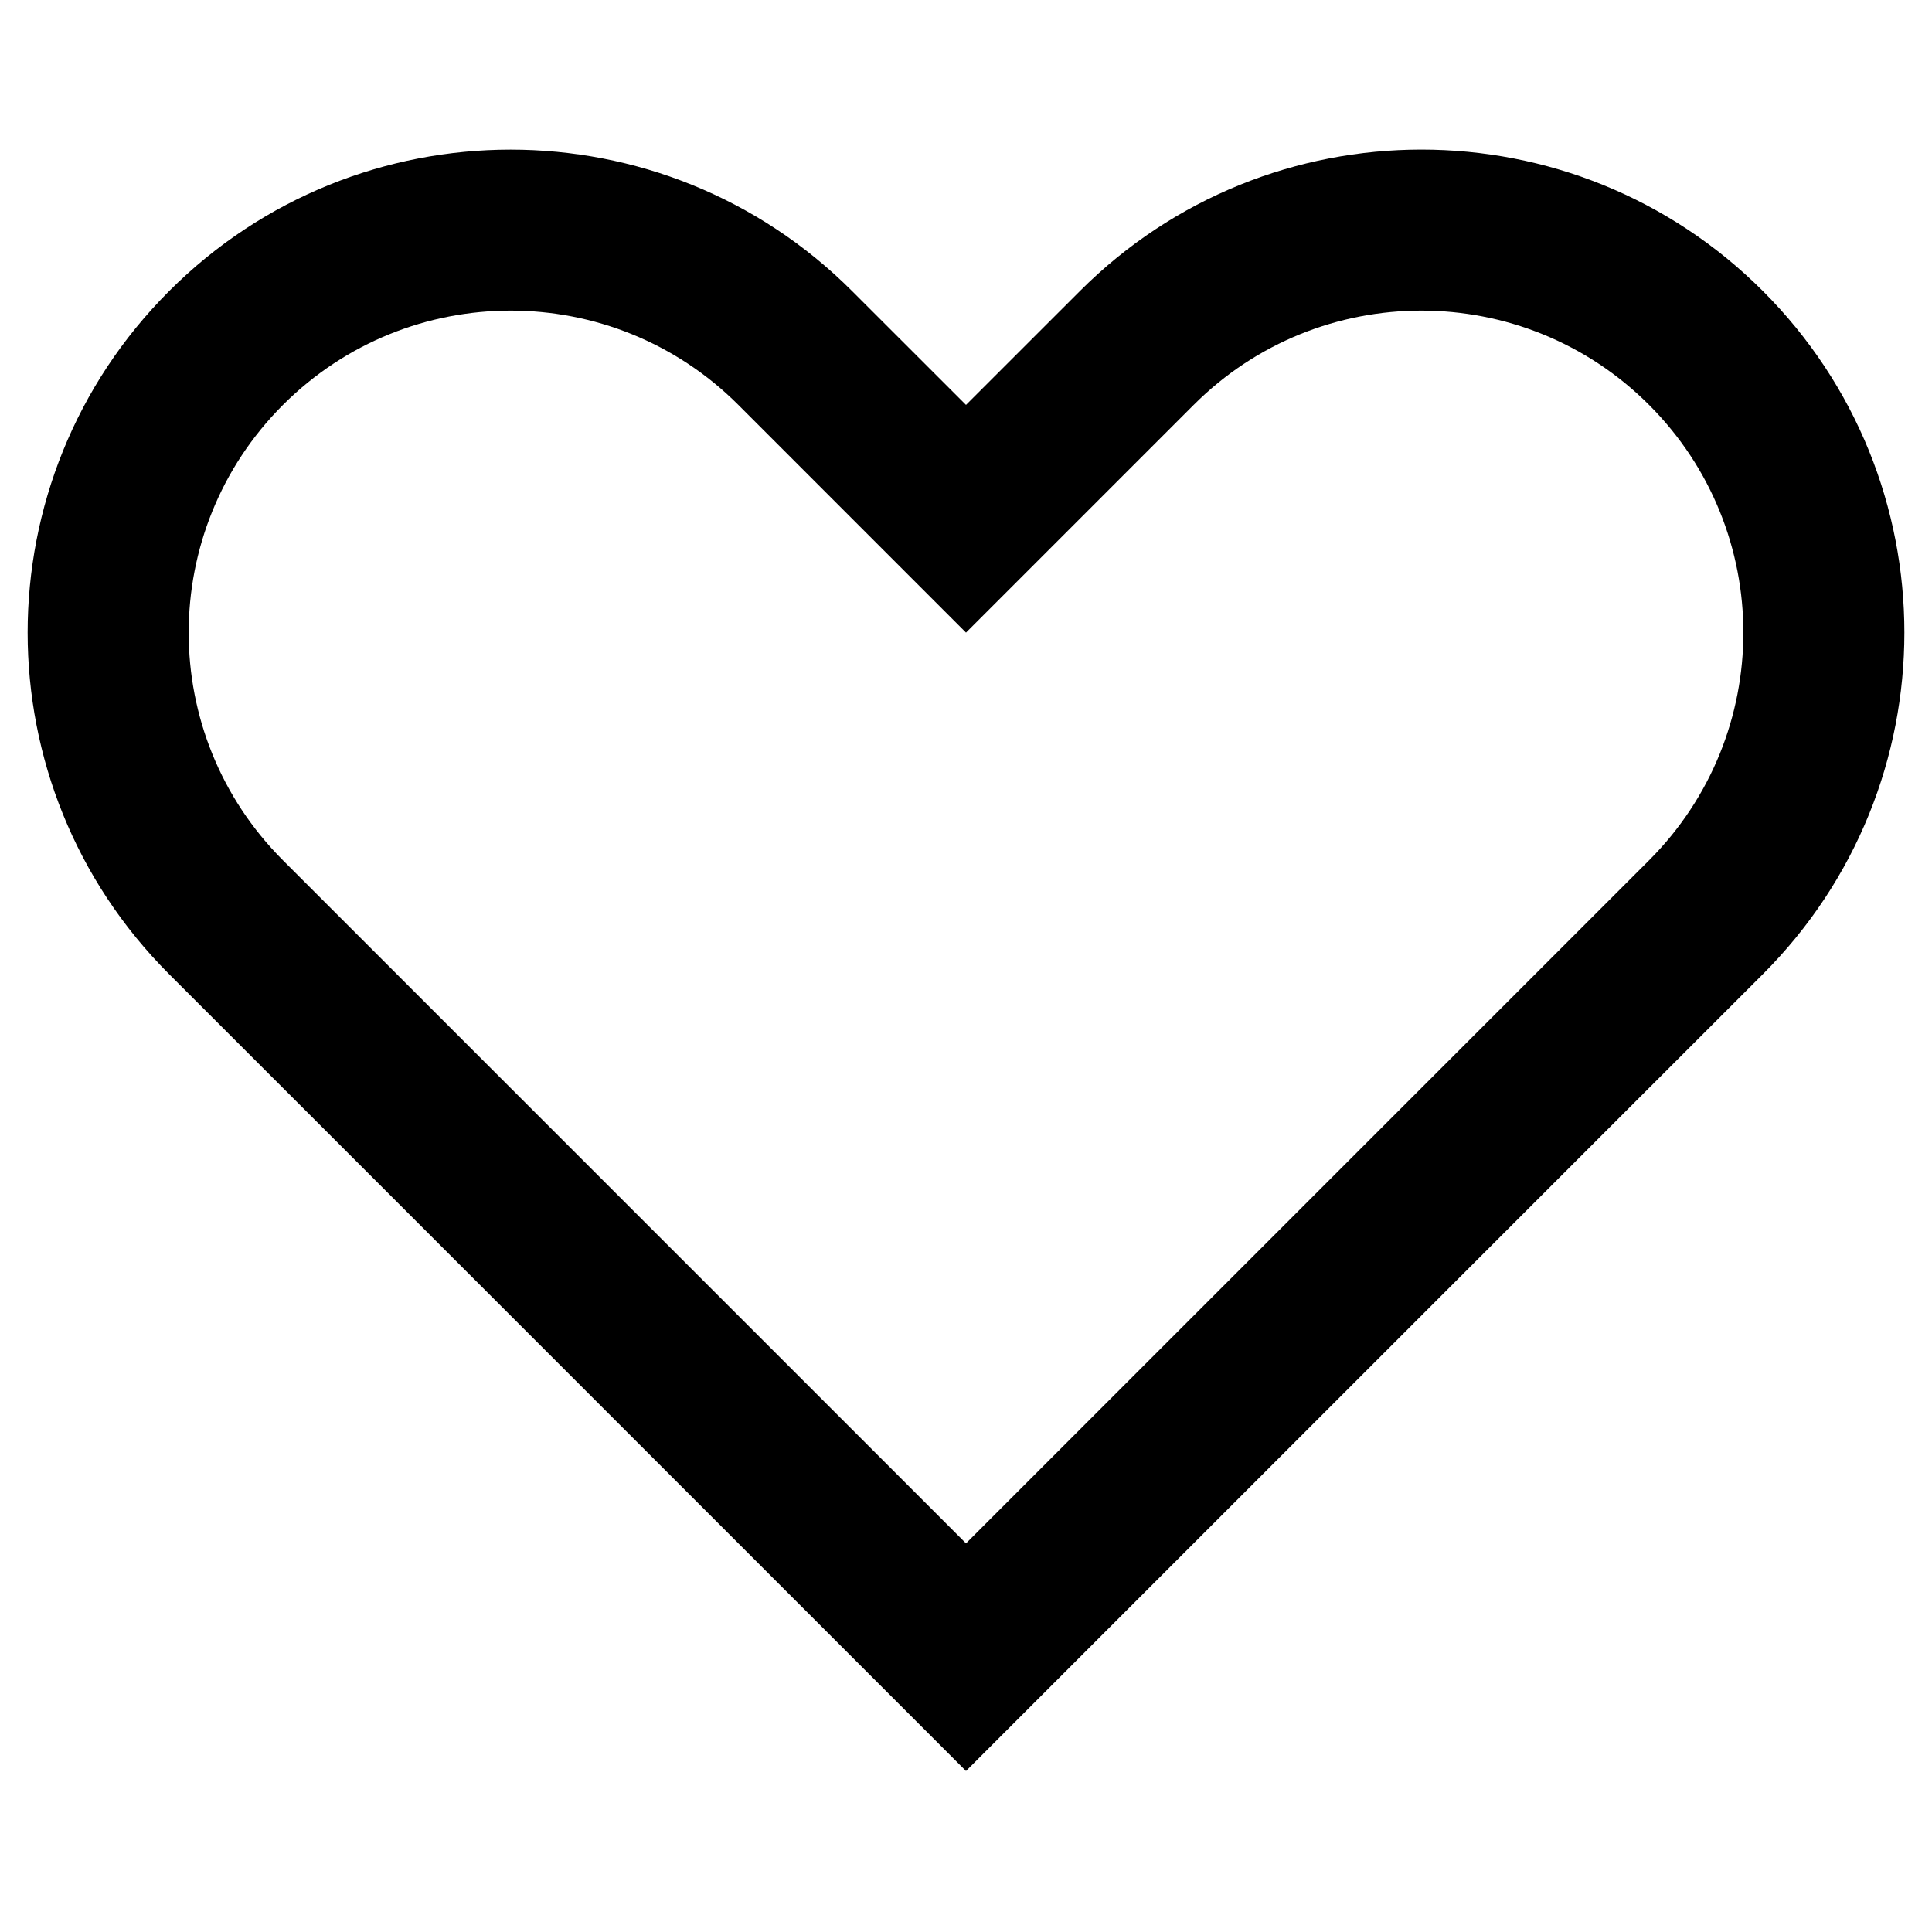 <?xml version="1.0" encoding="utf-8"?><svg xmlns="http://www.w3.org/2000/svg" viewBox="0 0 96 96"><switch><g><path d="M87.598 14.463c-9.373-9.373-24.568-9.373-33.939 0L48 20.12l-5.658-5.655c-9.373-9.373-24.568-9.373-33.939 0-9.373 9.372-9.373 24.567 0 33.94l5.656 5.654L48 88l33.941-33.941 5.656-5.654c9.374-9.373 9.374-24.569.001-33.942zM70.627 54.061L48 76.688 25.373 54.061 14.061 42.749c-6.248-6.248-6.248-16.379 0-22.629 6.25-6.248 16.379-6.248 22.627 0L48 31.434 59.314 20.12c6.248-6.248 16.379-6.248 22.627 0 6.248 6.25 6.248 16.379 0 22.629L70.627 54.061z"/></g></switch></svg>